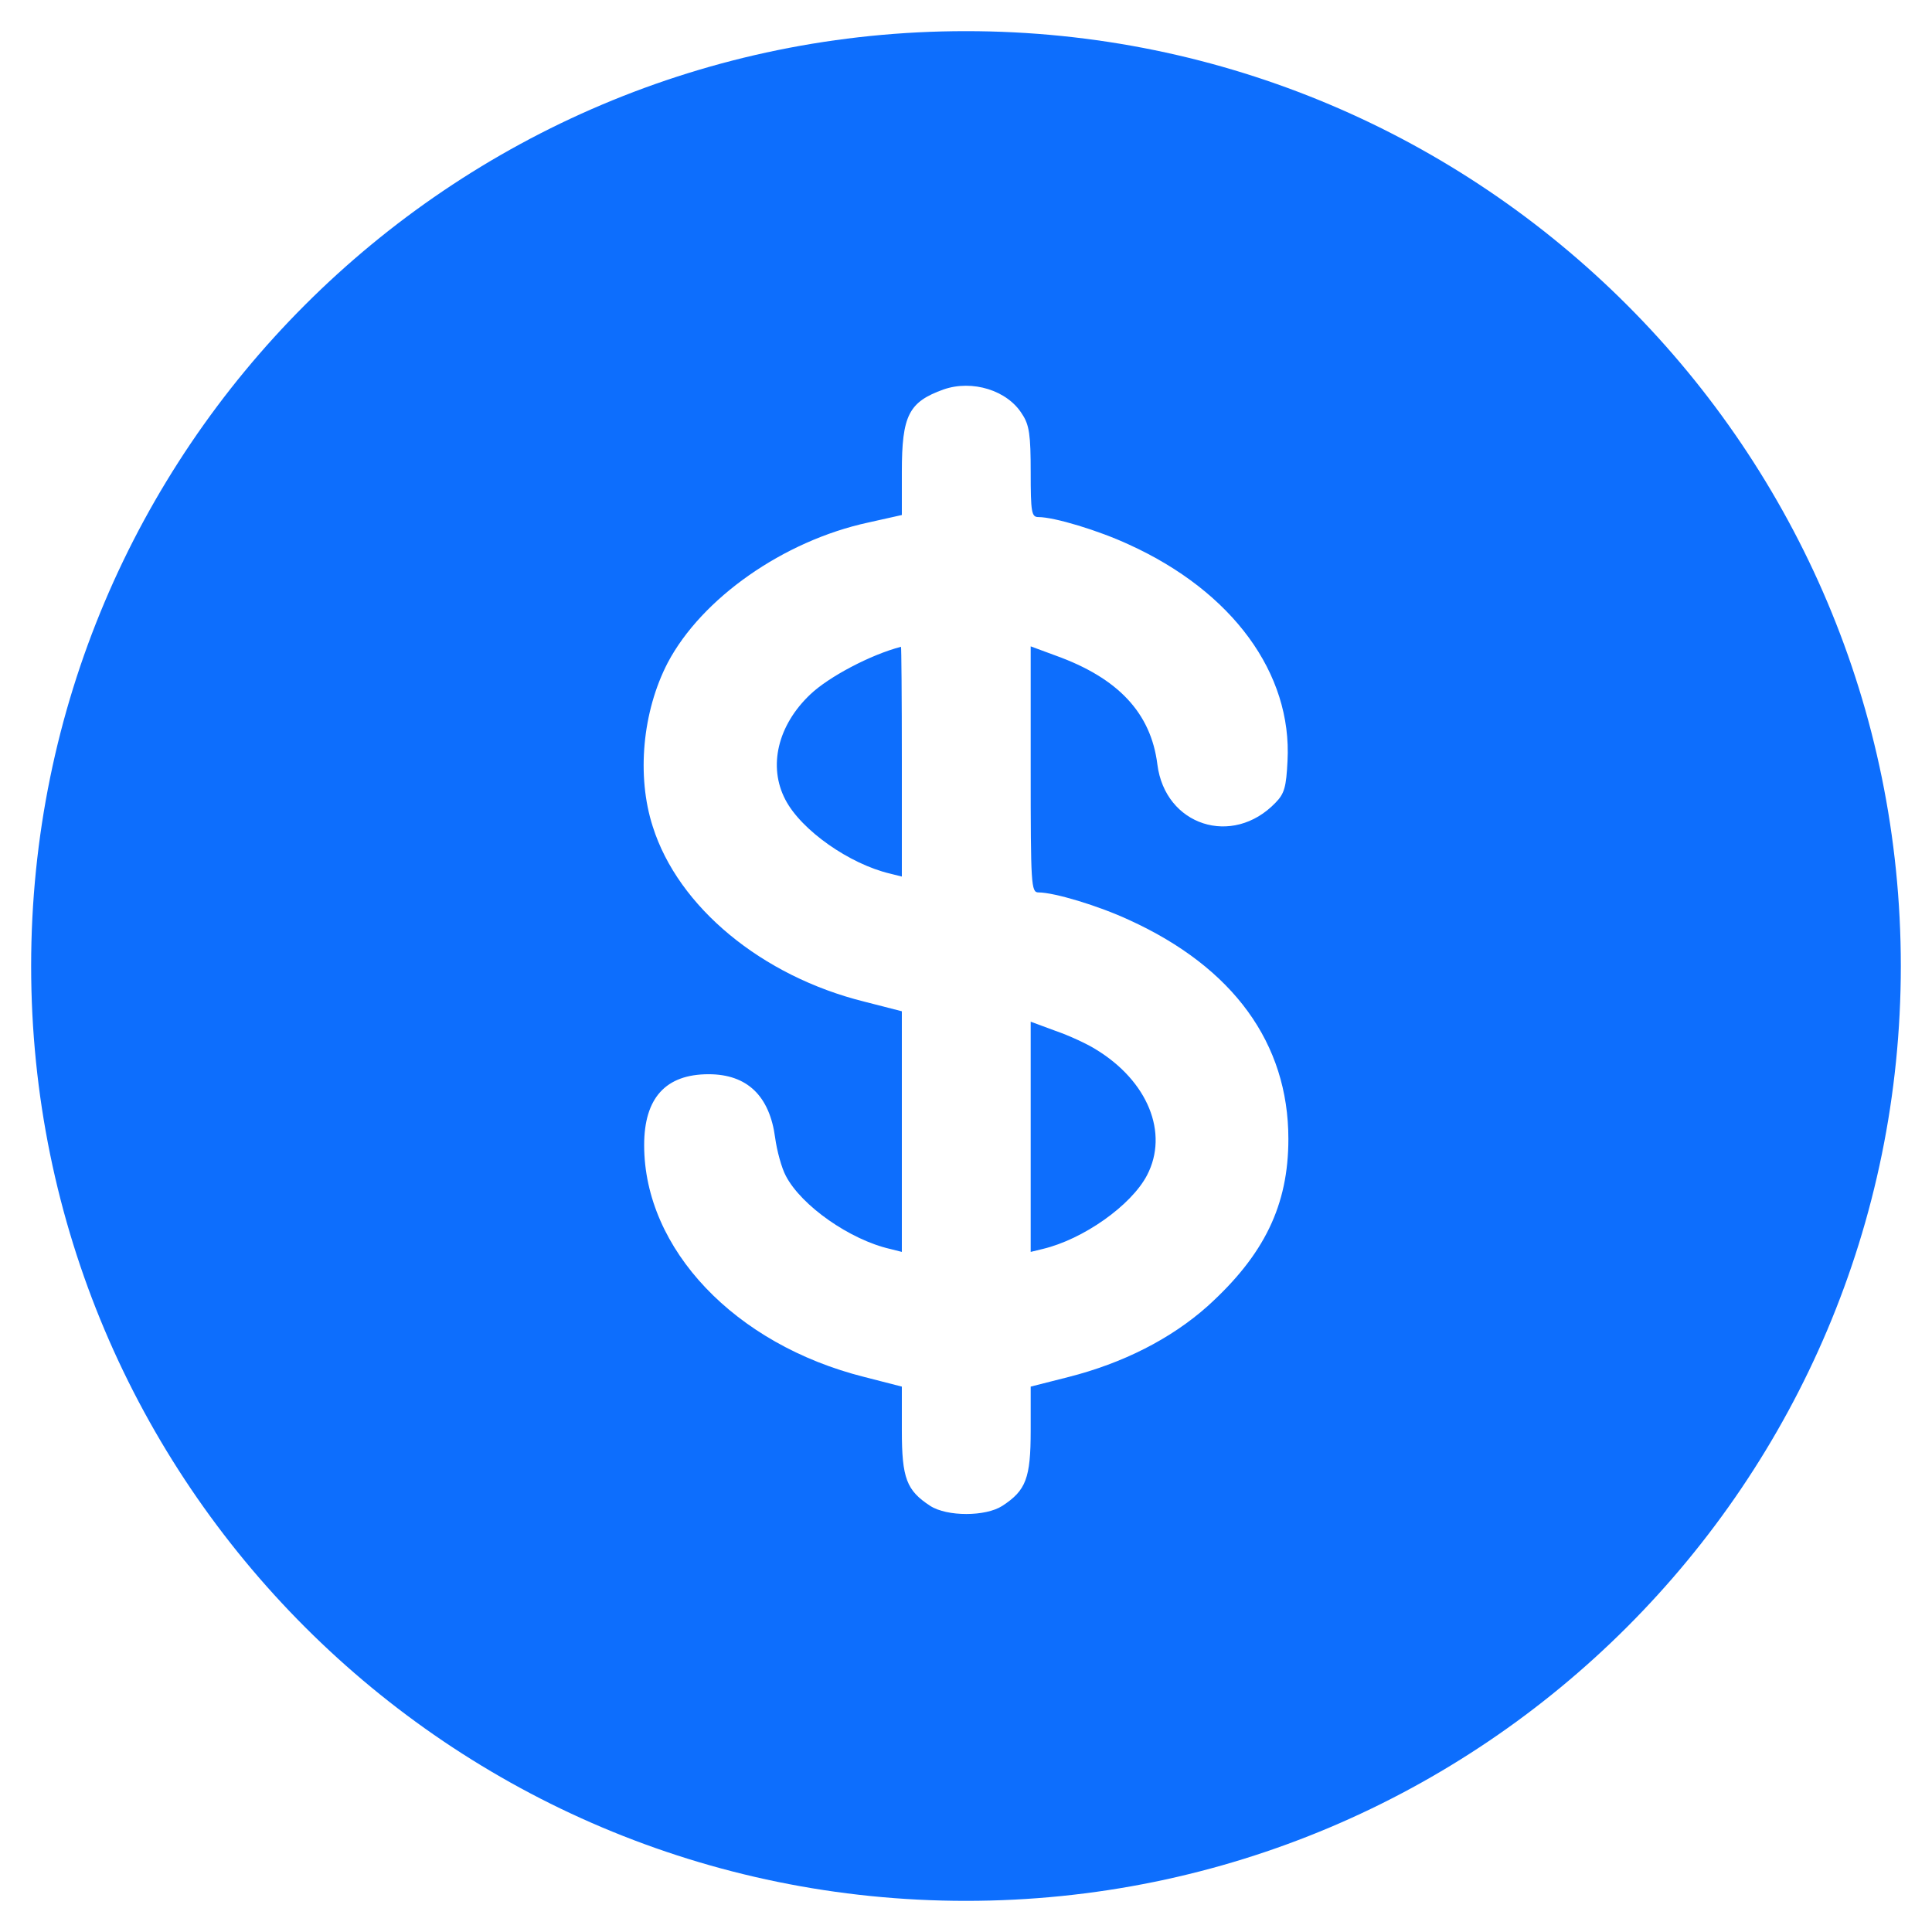 <svg xmlns="http://www.w3.org/2000/svg" width="58" height="58" fill="none" viewBox="0 0 58 58"><path fill="#0D6EFD" fill-rule="evenodd" d="M29 57.065C44.499 57.065 57.064 44.5 57.064 29C57.064 13.5 44.499 0.935 29 0.935C13.5 0.935 0.935 13.5 0.935 29C0.935 44.5 13.5 57.065 29 57.065ZM27.074 14.171C27.074 12.468 27.28 12.068 28.325 11.692C29.188 11.392 30.245 11.717 30.684 12.431C30.903 12.756 30.942 13.069 30.942 14.171C30.942 15.386 30.968 15.523 31.174 15.523C31.651 15.523 32.979 15.924 33.894 16.349C37.002 17.764 38.794 20.218 38.652 22.847C38.613 23.623 38.562 23.824 38.291 24.099C37.002 25.439 34.977 24.788 34.745 22.947C34.552 21.407 33.572 20.356 31.689 19.68L30.942 19.404V23.098C30.942 26.566 30.955 26.791 31.174 26.791C31.651 26.791 32.979 27.192 33.894 27.617C37.027 29.044 38.678 31.323 38.678 34.19C38.678 36.181 37.956 37.671 36.254 39.211C35.145 40.2 33.701 40.926 32.076 41.339L30.942 41.627V42.941C30.942 44.381 30.8 44.744 30.091 45.207C29.588 45.533 28.428 45.533 27.925 45.207C27.216 44.744 27.074 44.381 27.074 42.941V41.627L25.952 41.339C22.058 40.362 19.338 37.495 19.338 34.378C19.338 32.963 19.983 32.249 21.272 32.249C22.432 32.249 23.103 32.901 23.27 34.153C23.322 34.541 23.464 35.066 23.593 35.304C24.057 36.193 25.514 37.22 26.726 37.495L27.074 37.583V33.977V30.359L25.952 30.071C22.871 29.307 20.357 27.229 19.596 24.813C19.106 23.298 19.286 21.357 20.047 19.893C21.066 17.965 23.515 16.237 26.068 15.686L27.074 15.461V14.171ZM27.074 26.315V22.86C27.074 20.957 27.061 19.404 27.048 19.417C26.133 19.655 24.882 20.318 24.328 20.844C23.348 21.77 23.051 23.01 23.58 24.012C24.057 24.925 25.501 25.94 26.726 26.228L27.074 26.315ZM34.436 35.279C35.093 34.015 34.462 32.45 32.889 31.498C32.631 31.336 32.089 31.085 31.689 30.948L30.942 30.672V34.127V37.583L31.303 37.495C32.515 37.207 33.959 36.193 34.436 35.279Z" clip-rule="evenodd"/></svg>